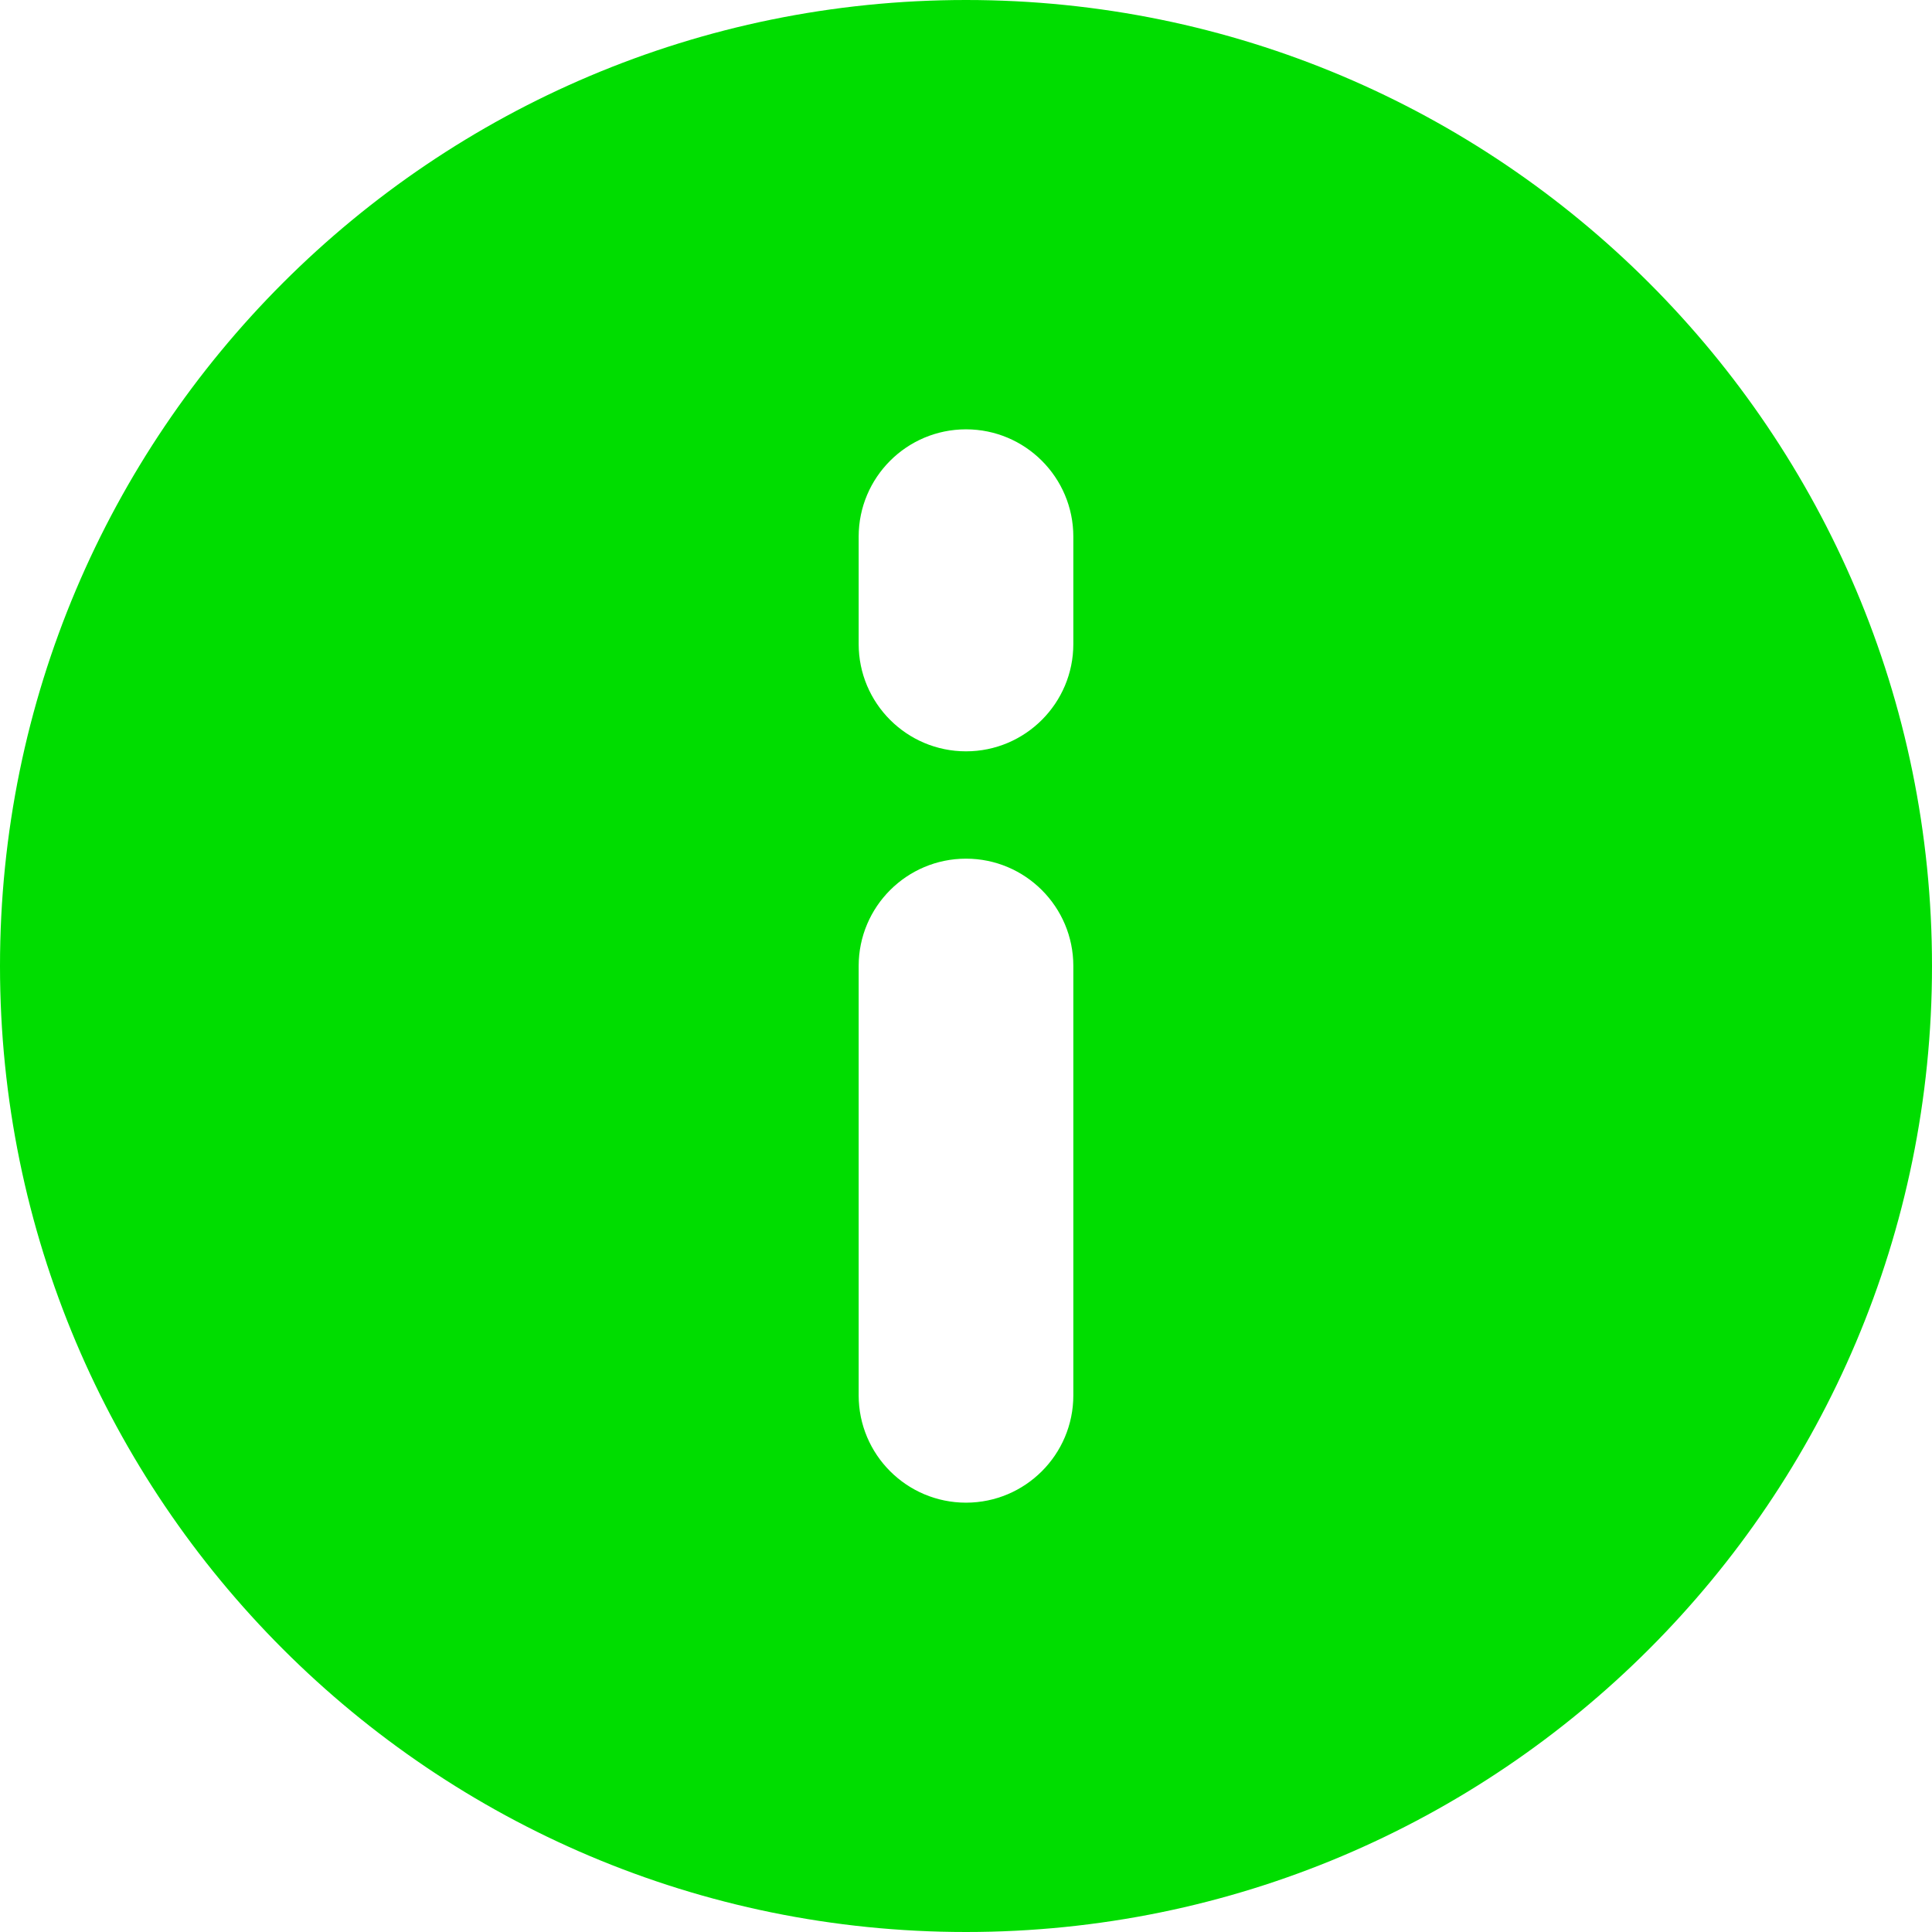<svg width="18" height="18" viewBox="0 0 18 18" fill="none" xmlns="http://www.w3.org/2000/svg">
<path fill-rule="evenodd" clip-rule="evenodd" d="M18 9C18 13.971 13.971 18 9 18C4.029 18 0 13.971 0 9C0 4.029 4.029 0 9 0C13.971 0 18 4.029 18 9ZM9 14C8.448 14 8 13.552 8 13V9C8 8.448 8.448 8 9 8C9.552 8 10 8.448 10 9V13C10 13.552 9.552 14 9 14ZM8 6C8 6.552 8.448 7 9 7C9.552 7 10 6.552 10 6V5C10 4.448 9.552 4 9 4C8.448 4 8 4.448 8 5V6Z" fill="#00DD00"/>
</svg>
